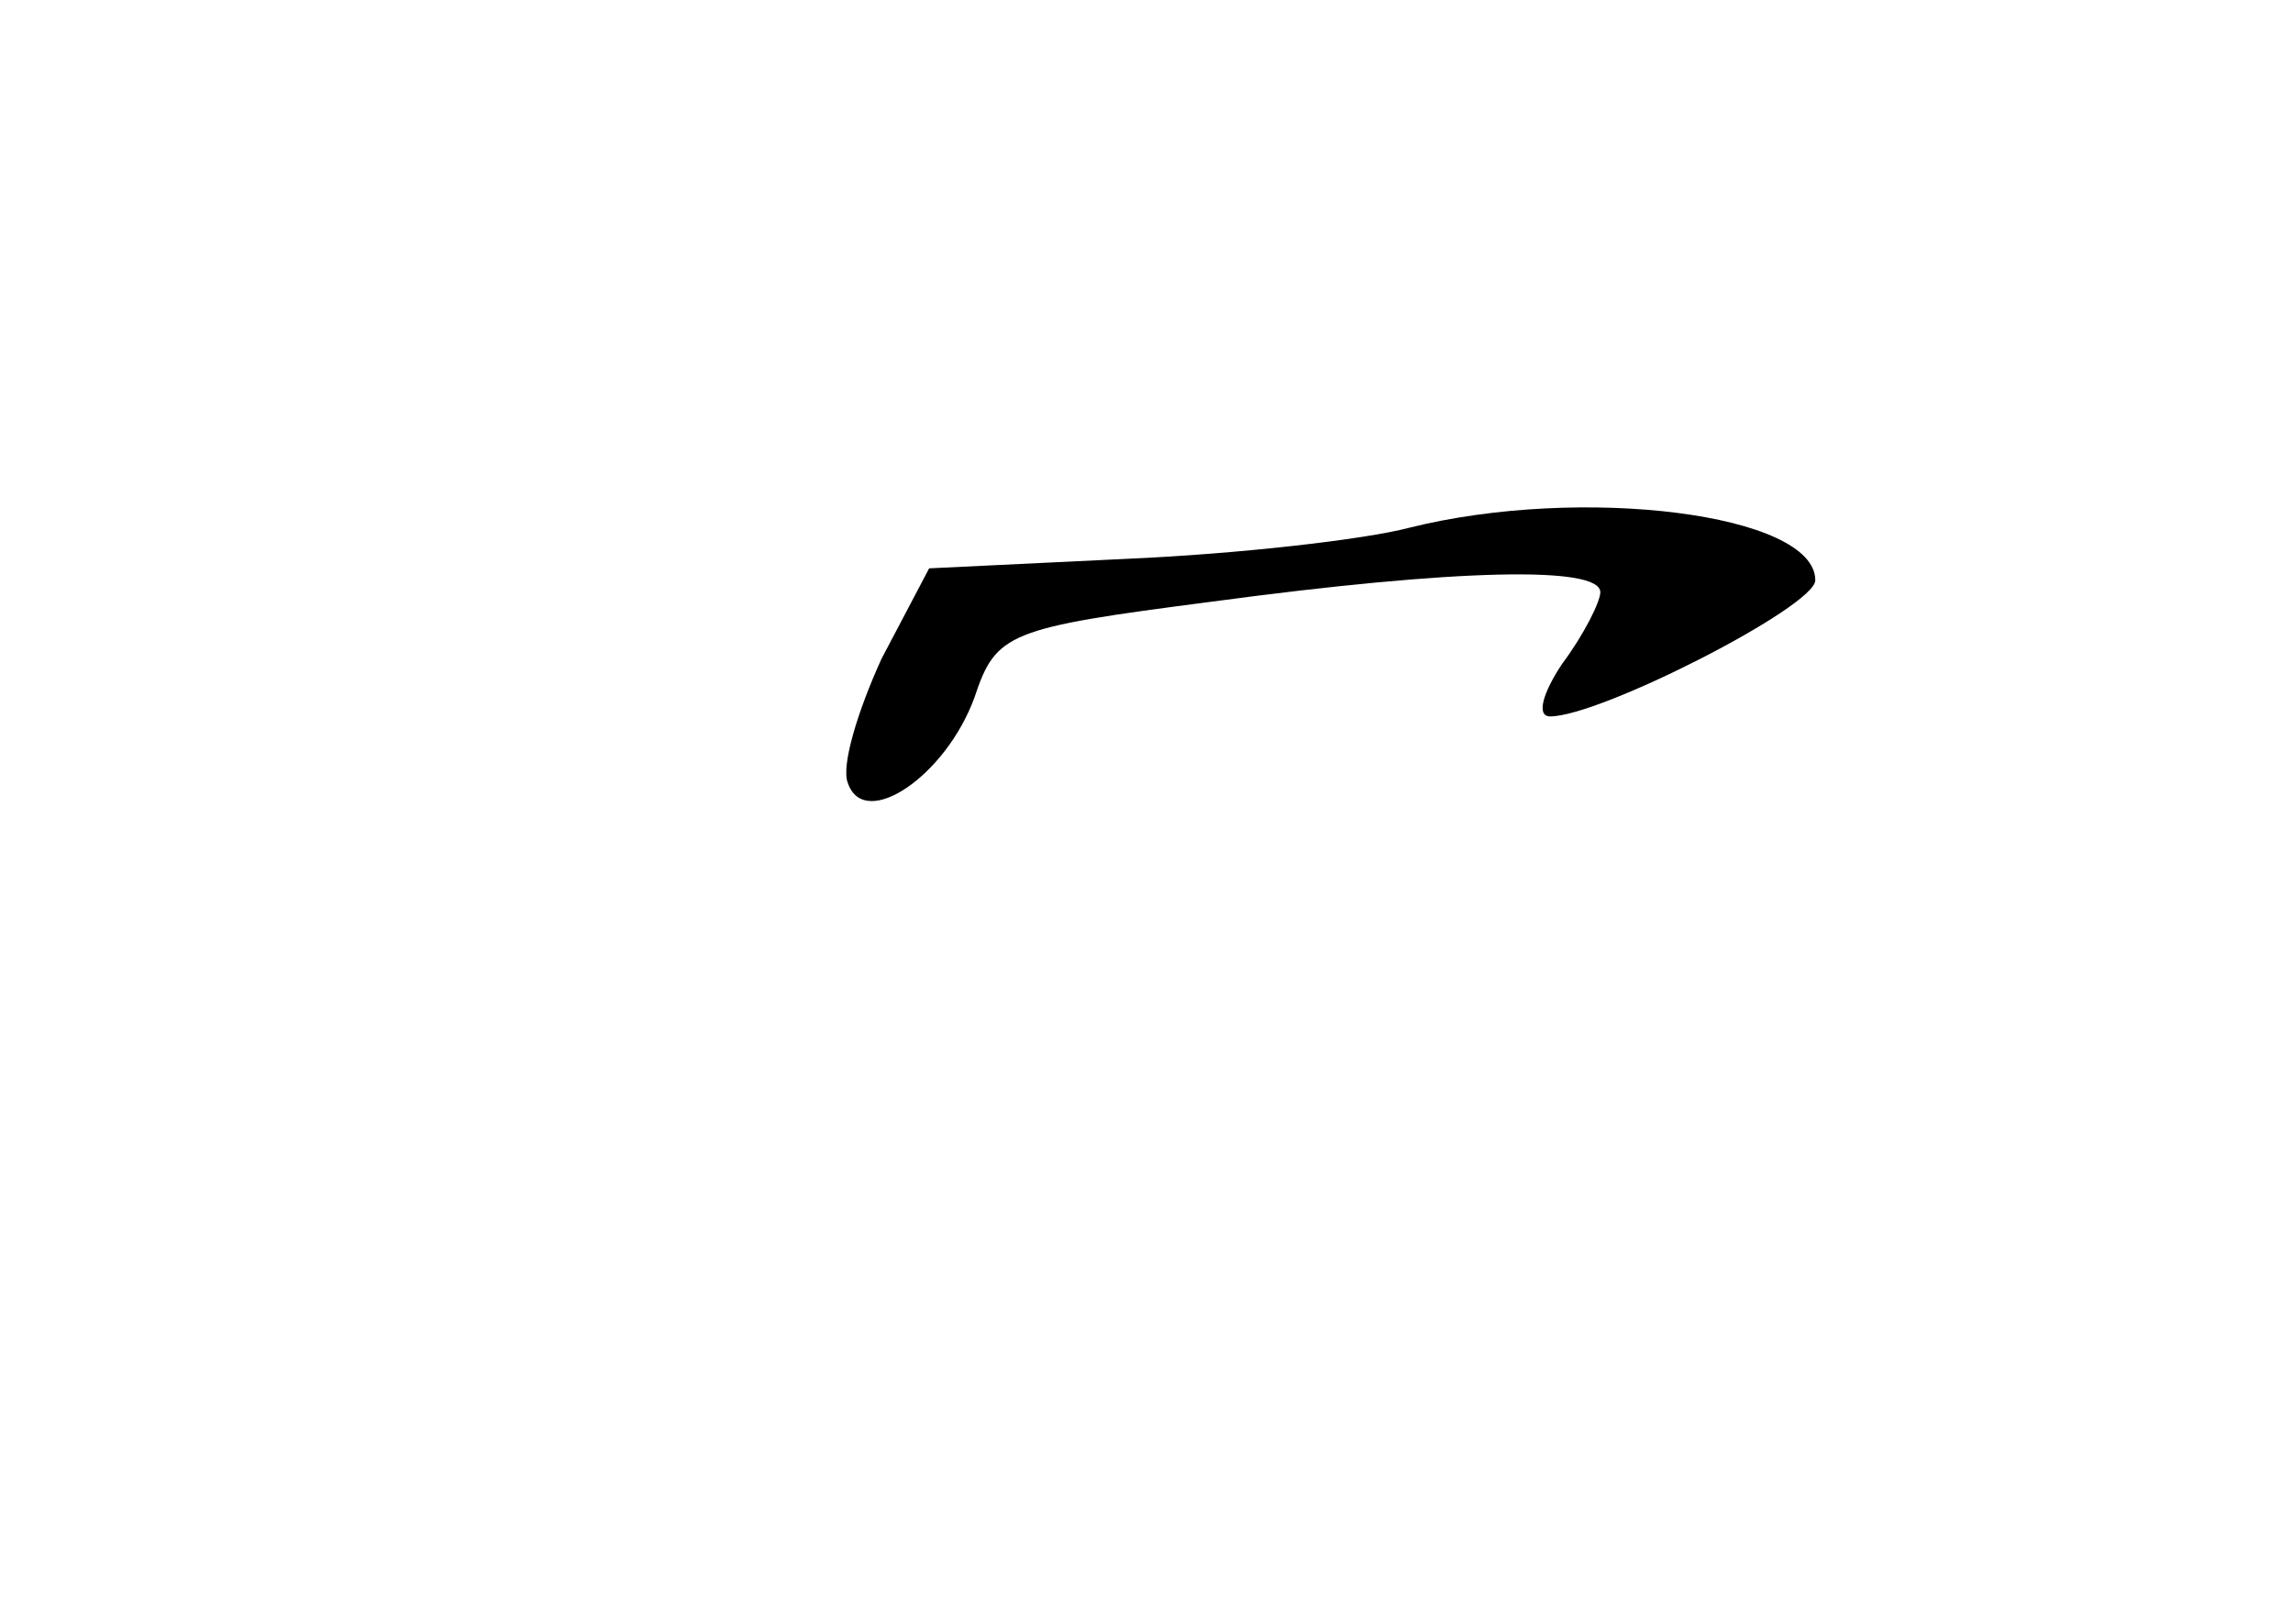 <?xml version="1.0" standalone="no"?>
<!DOCTYPE svg PUBLIC "-//W3C//DTD SVG 20010904//EN"
 "http://www.w3.org/TR/2001/REC-SVG-20010904/DTD/svg10.dtd">
<svg version="1.0" xmlns="http://www.w3.org/2000/svg"
 width="96pt" height="68pt" viewBox="0 0 96 68"
 preserveAspectRatio="xMidYMid meet">
<g transform="translate(0,68) scale(0.1,-0.1)"
fill="#000000" stroke="none">
<path d="M590 459 c-19 -5 -72 -11 -118 -13 l-83 -4 -20 -38 c-10 -22 -17 -45
-14 -52 7 -20 41 3 53 36 9 27 14 29 99 40 104 14 163 15 163 4 0 -4 -7 -18
-16 -30 -8 -12 -11 -22 -5 -22 21 0 111 46 111 57 0 28 -98 40 -170 22z"/>
</g>
</svg>
